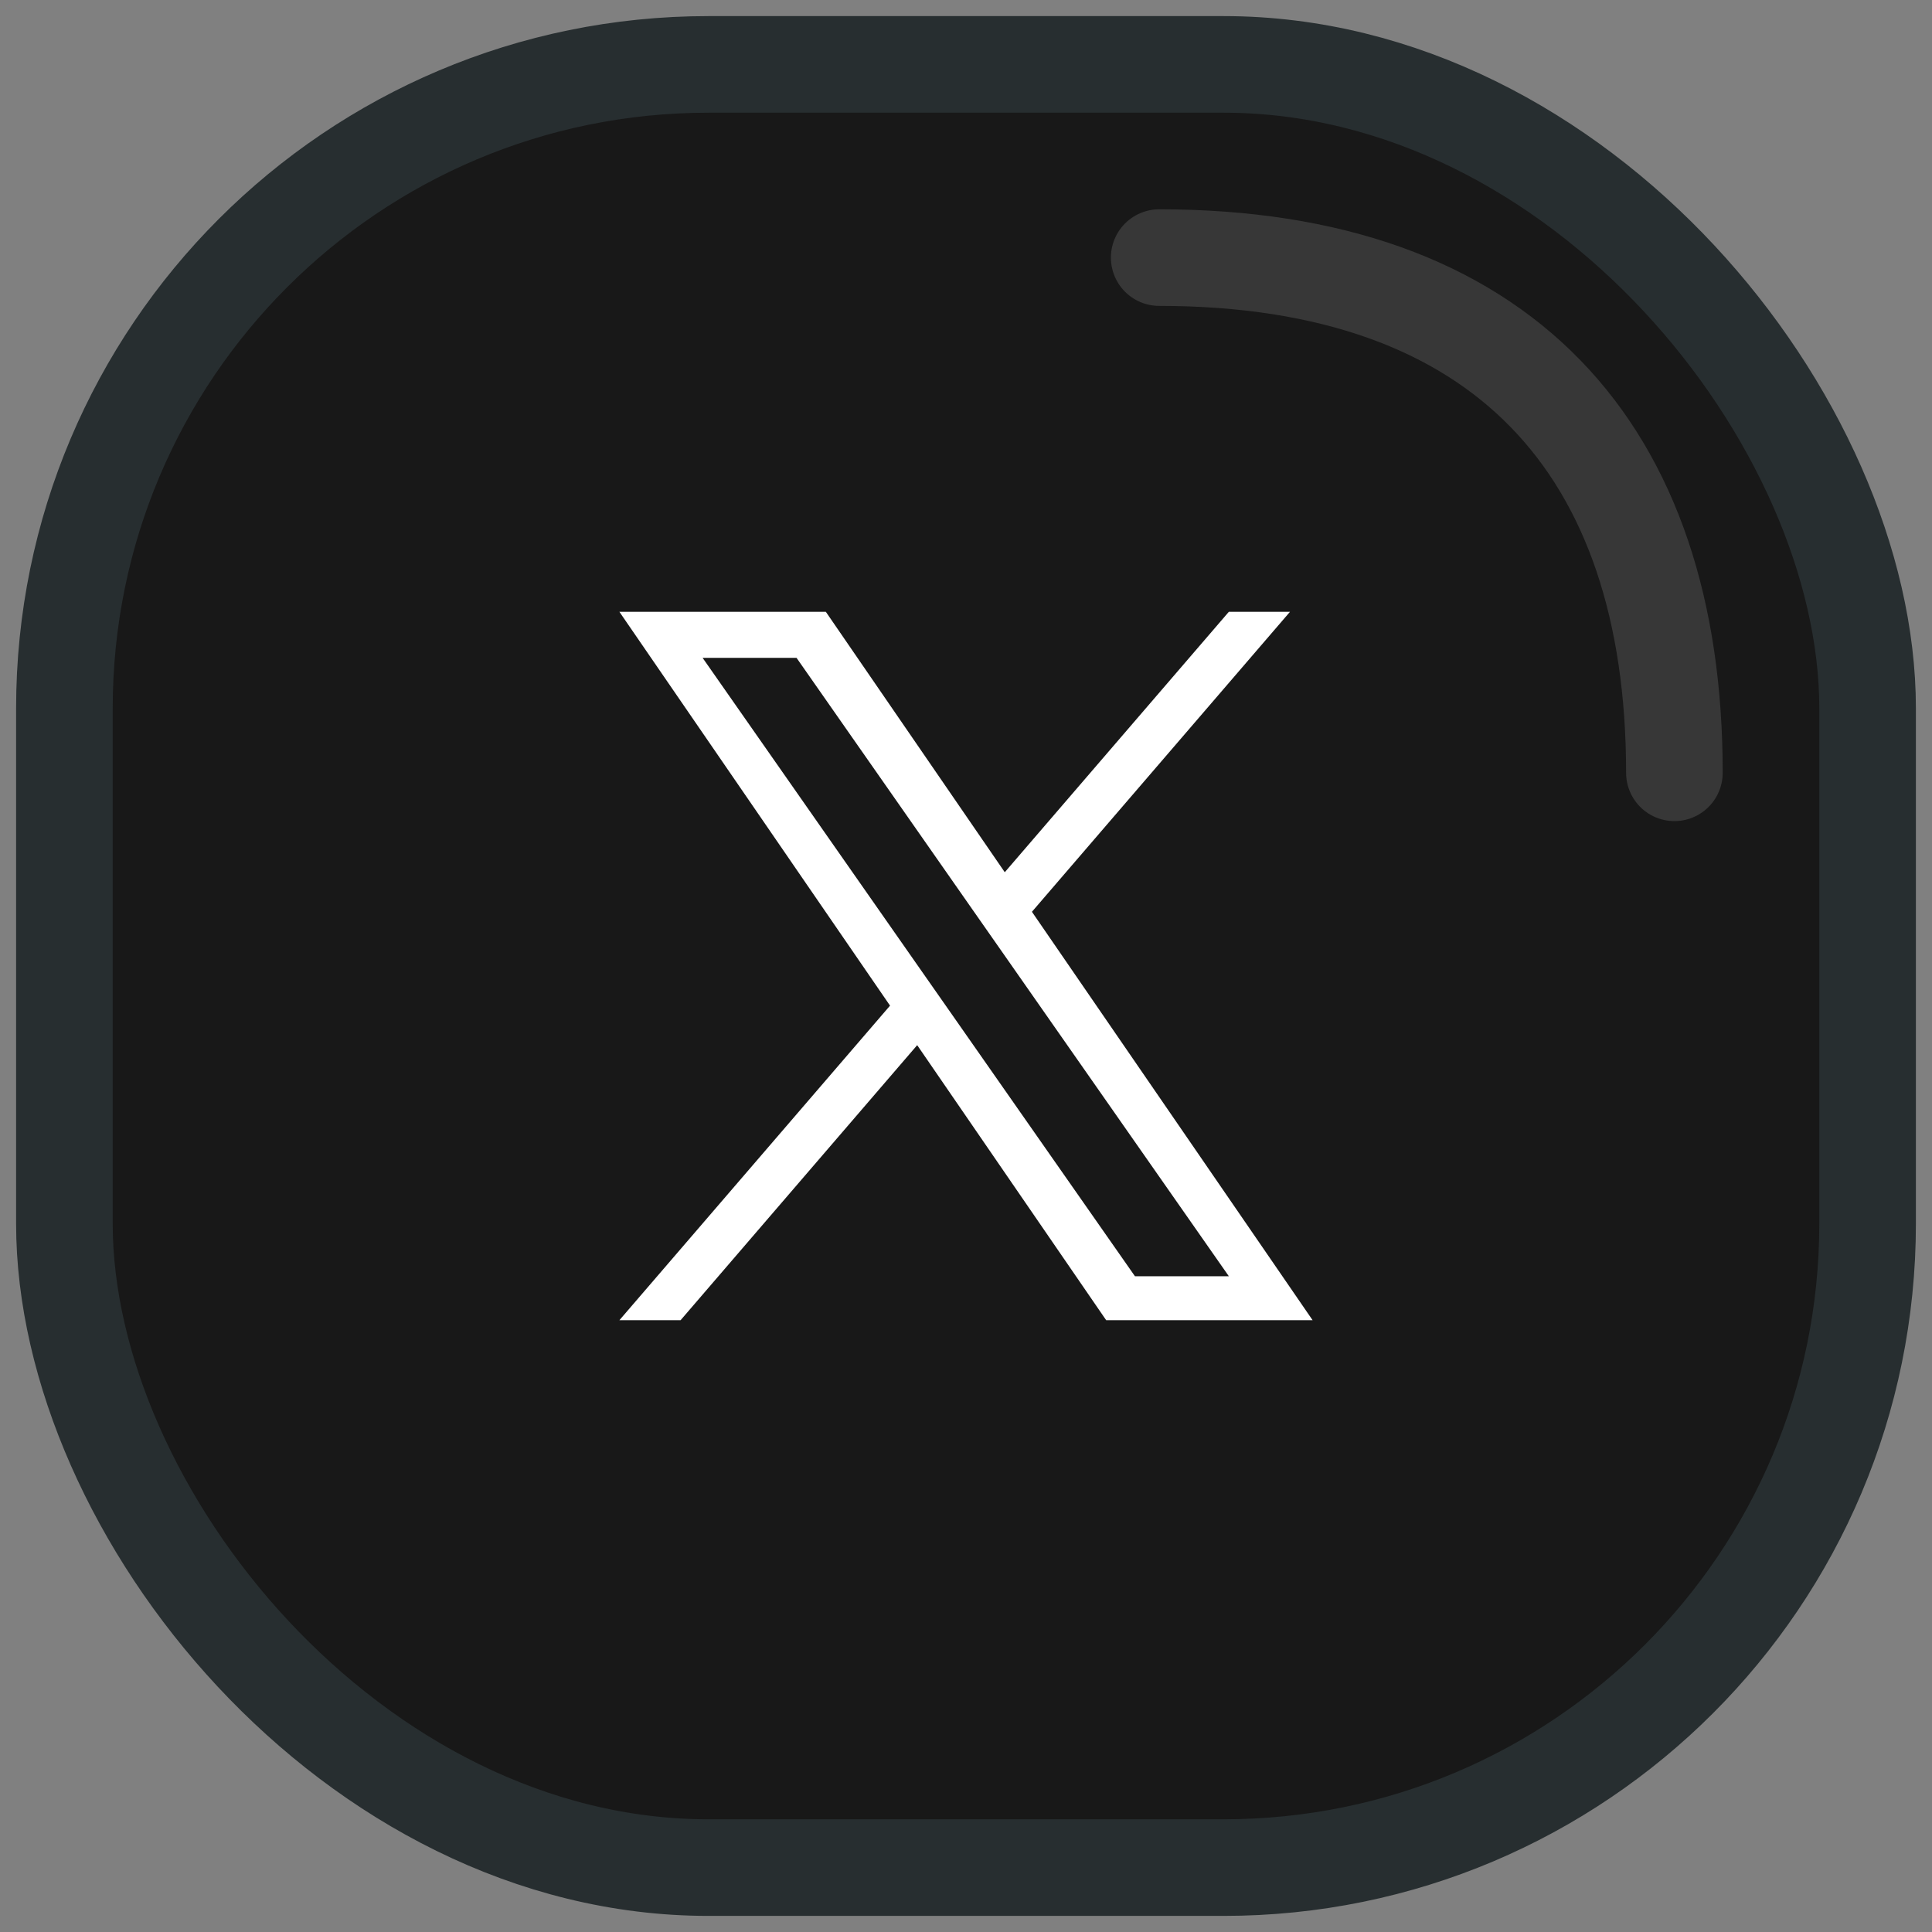 <svg width="60" height="60" viewBox="0 0 60 60" fill="none" xmlns="http://www.w3.org/2000/svg">
<rect x="0" y="0" width="60" height="60" fill="#808080" stroke="none"/>
<rect x="2" y="2" width="56" height="56" rx="20" fill="#181818"/>
<rect x="2" y="2" width="56" height="56" rx="20" stroke="#272E30" stroke-width="3"/>
<path d="M32.048 28.316L40.062 19H38.163L31.204 27.088L25.647 19H19.236L27.641 31.231L19.236 41H21.136L28.484 32.458L34.353 41H40.764L32.047 28.316H32.048ZM29.447 31.339L28.595 30.121L21.82 20.43H24.737L30.204 28.251L31.056 29.469L38.163 39.635H35.247L29.447 31.339V31.339Z" fill="white"/>
<path d="M36 8C46.667 8 52 13.943 52 24" stroke="#373737" stroke-width="3" stroke-linecap="round" stroke-linejoin="round"/>
</svg>

